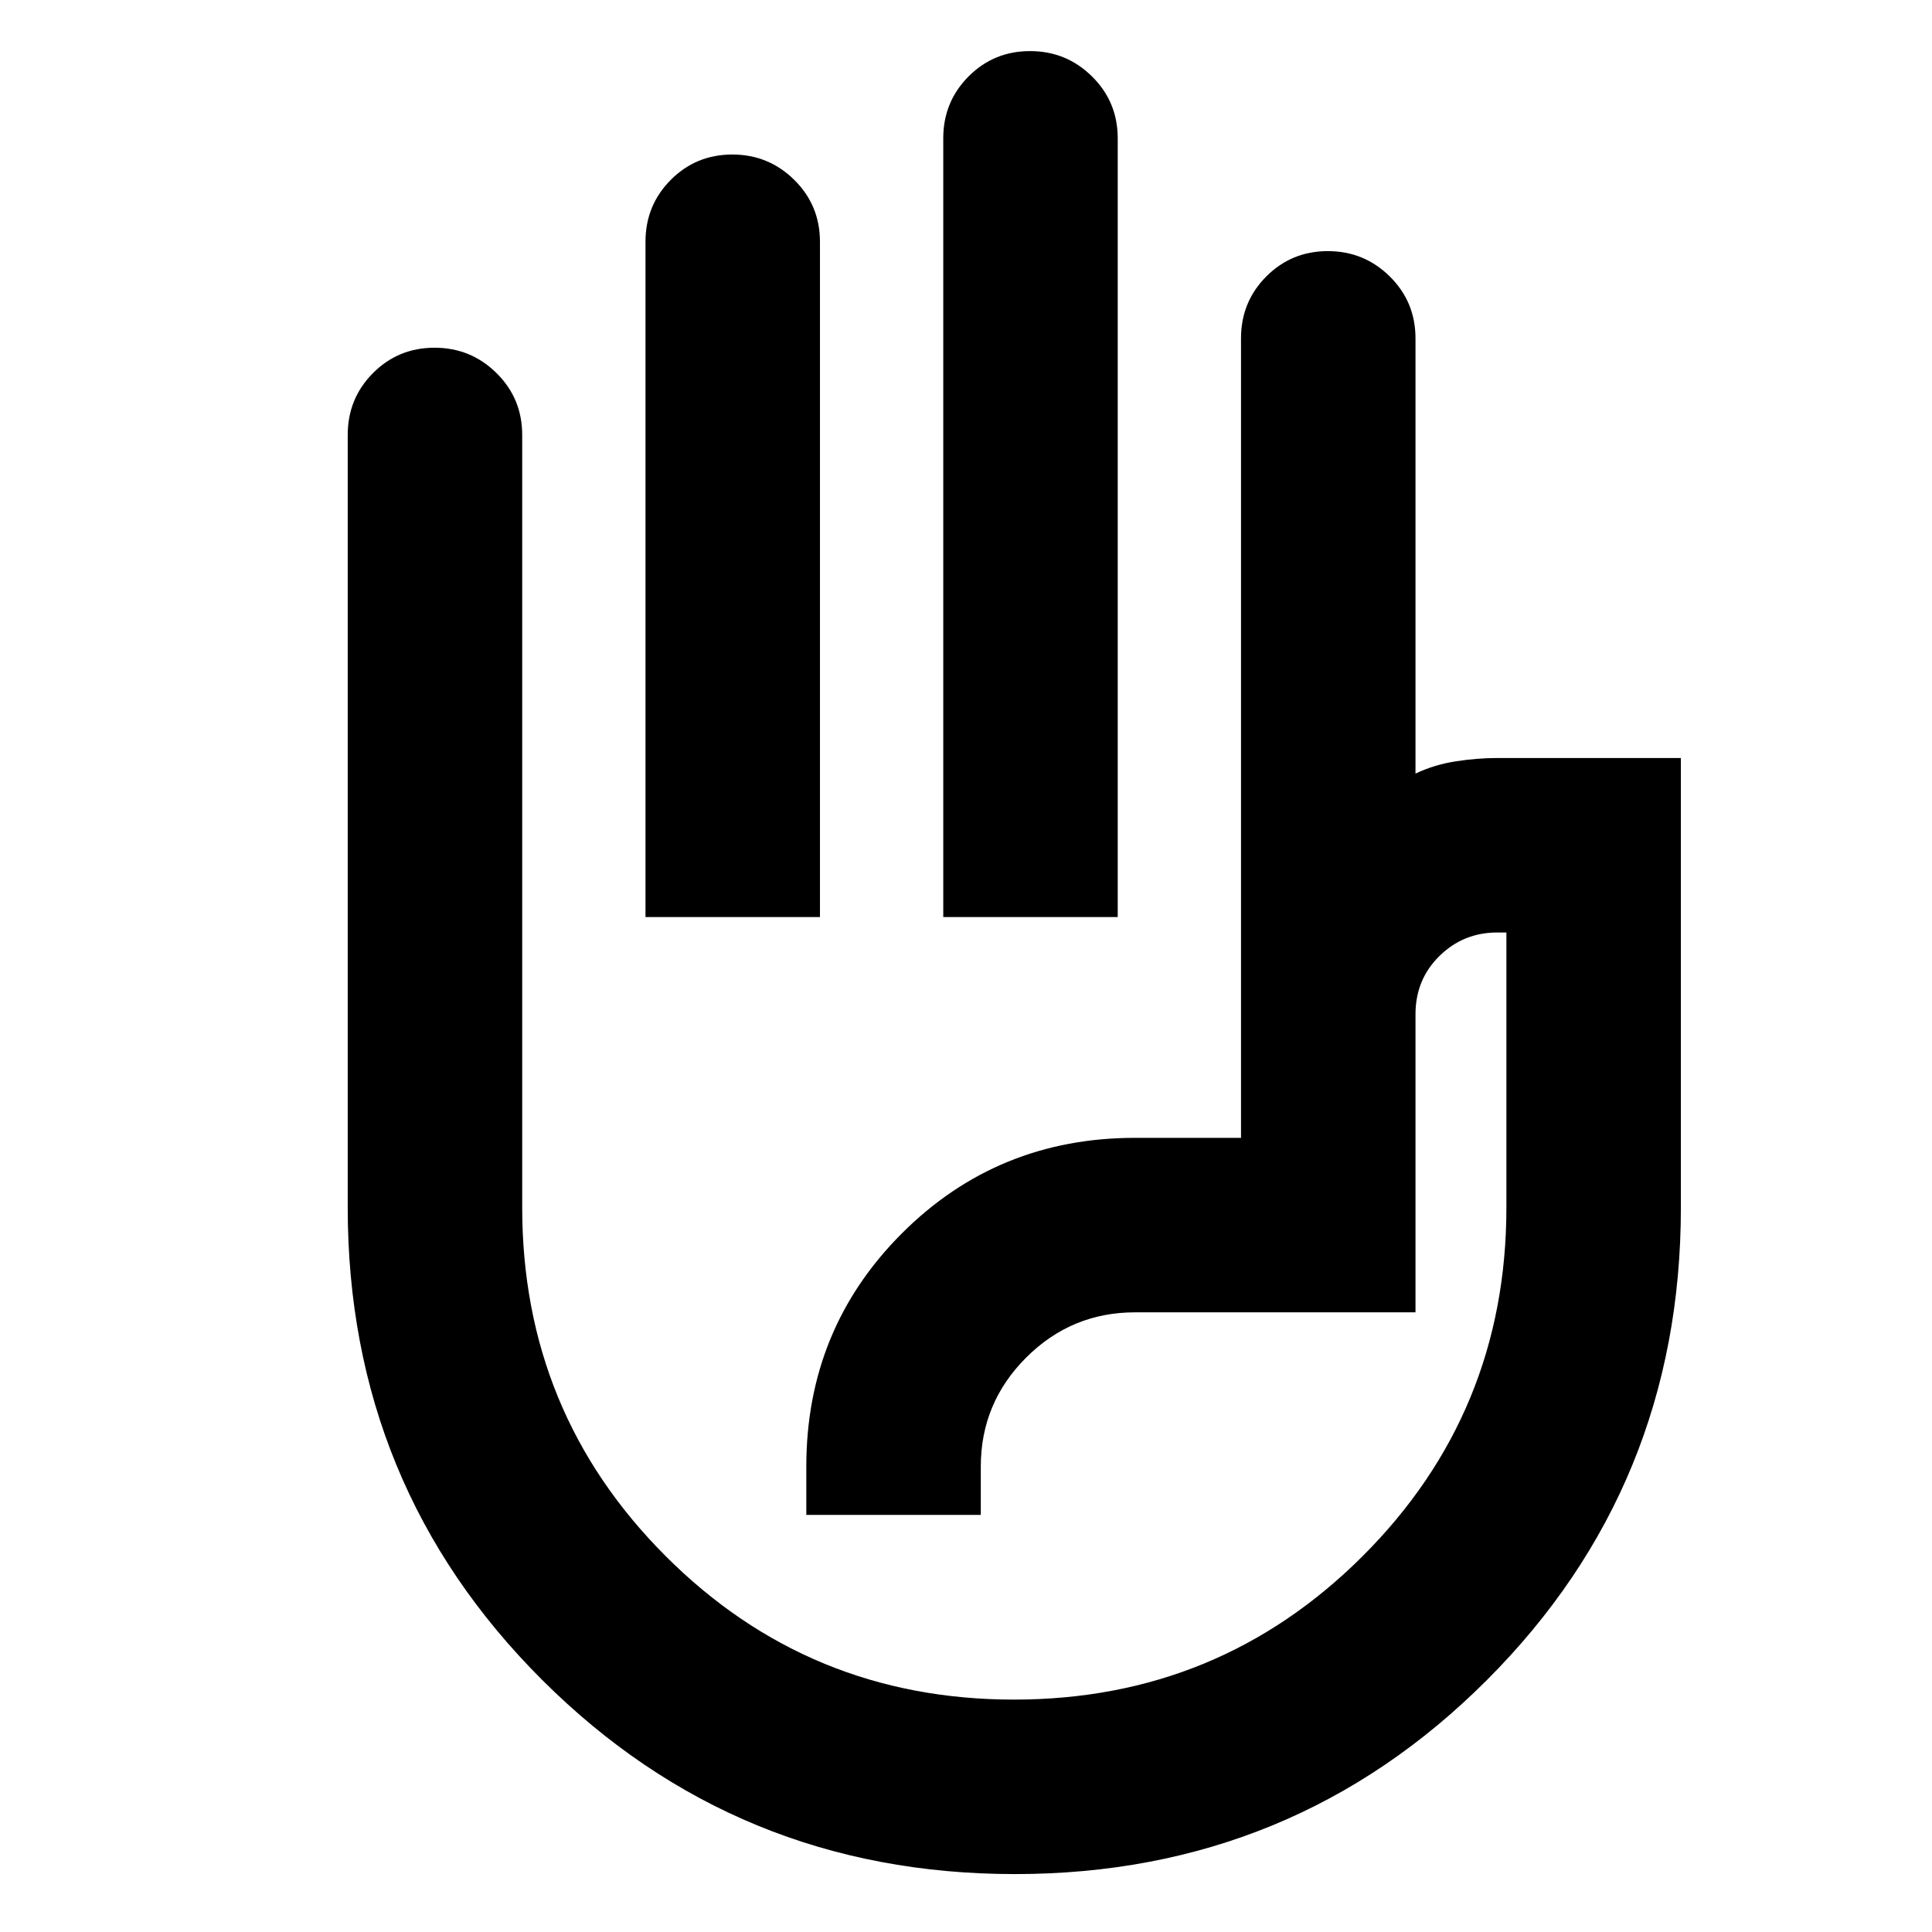 <svg xmlns="http://www.w3.org/2000/svg" height="20" viewBox="0 -960 960 960" width="20"><path d="M468.7-504.31v-386.95q0-18.13 12.55-30.74t30.58-12.61q18.04 0 30.8 12.61 12.76 12.61 12.76 30.74v386.95H468.7Zm-147.96 0v-335.56q0-18.13 12.55-30.74t30.59-12.61q18.03 0 30.79 12.61 12.76 12.61 12.76 30.74v335.56h-86.69ZM504.3-28.78q-138.21 0-234.87-96.44-96.65-96.45-96.65-234.78v-383.87q0-18.13 12.55-30.74t30.59-12.61q18.04 0 30.8 12.61 12.76 12.61 12.76 30.74V-360q0 101.9 71.27 173.21t173.11 71.31q101.84 0 173.25-71.31T748.52-360v-136.65H744q-16.88 0-28.76 11.69-11.89 11.68-11.89 28.96v148.09H564q-31.62 0-54.14 22.51-22.51 22.52-22.51 54.14v24h-86.7v-24q0-68.39 47.48-115.87 47.48-47.48 115.87-47.48h52.65v-397.26q0-18.13 12.55-30.74t30.59-12.61q18.04 0 30.8 12.61 12.76 12.61 12.76 30.74v216.26q9.3-4.43 20.01-6.09 10.71-1.65 20.64-1.65h91.22V-360q0 138.33-96.36 234.78Q642.5-28.78 504.3-28.78Zm43.05-320.92Z"/></svg>